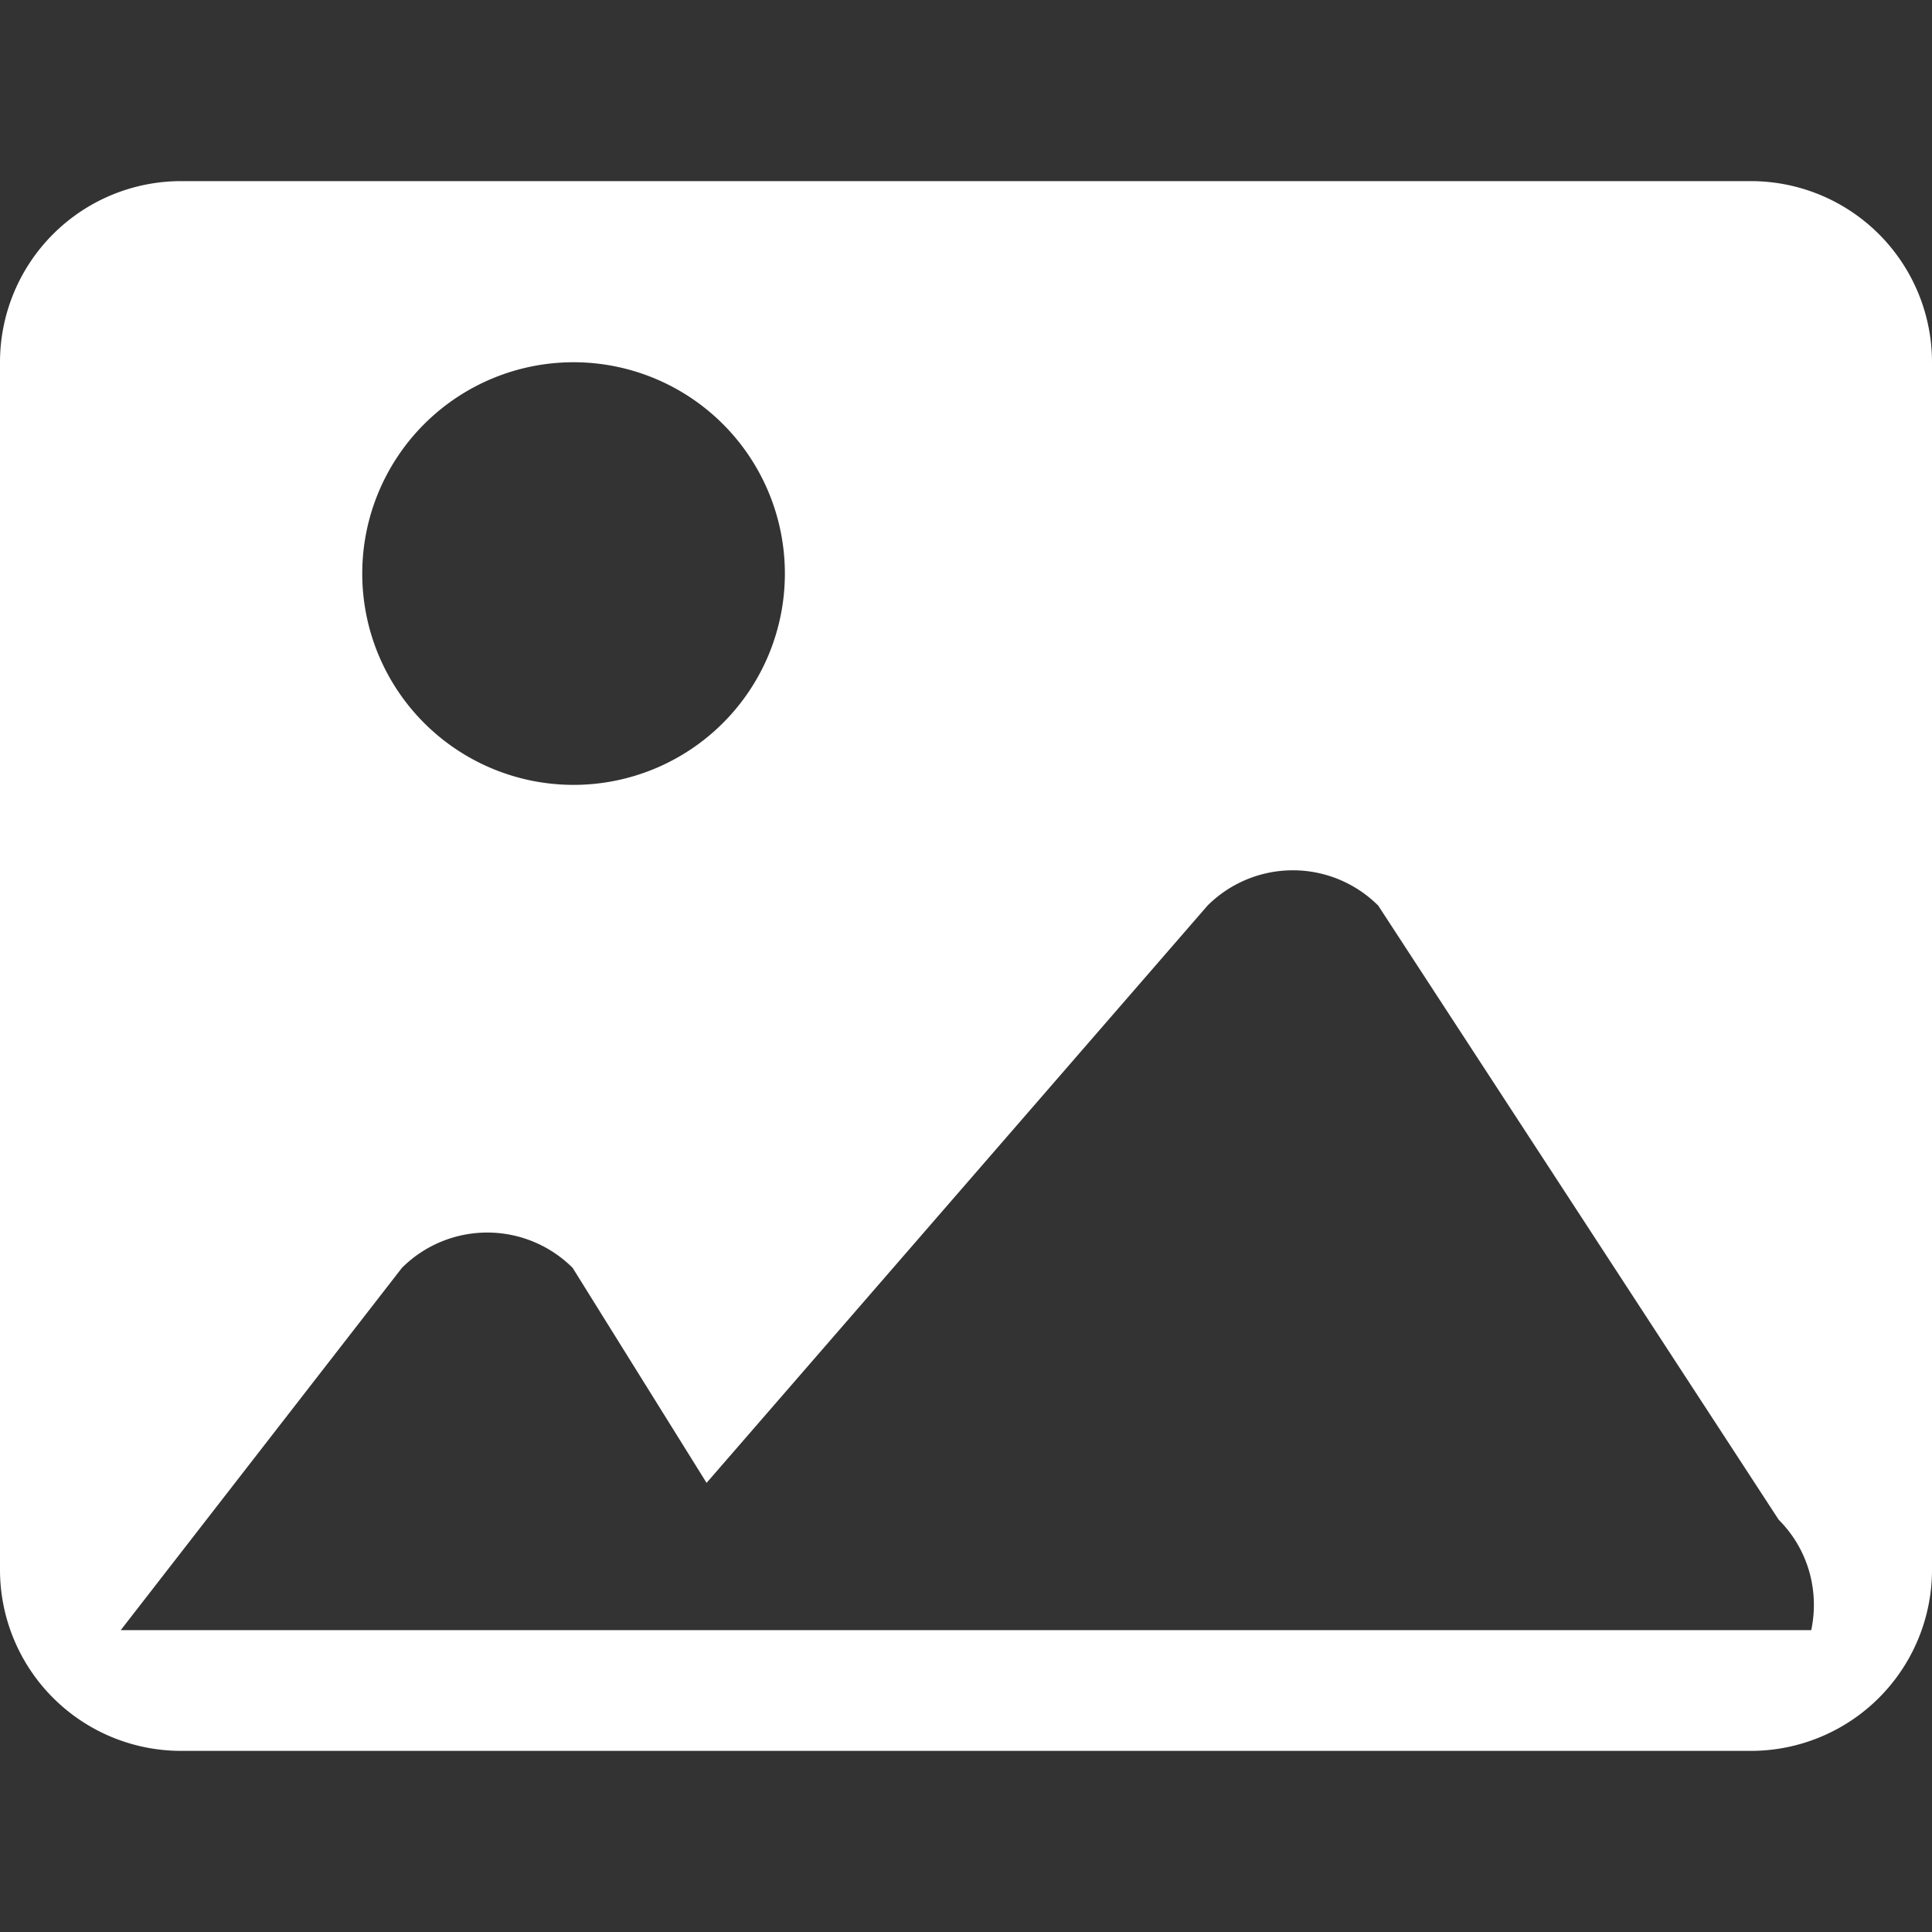 <?xml version="1.0" standalone="no"?><!DOCTYPE svg PUBLIC "-//W3C//DTD SVG 1.1//EN" "http://www.w3.org/Graphics/SVG/1.1/DTD/svg11.dtd"><svg t="1708939032988" class="icon" viewBox="0 0 1024 1024" version="1.1" xmlns="http://www.w3.org/2000/svg" p-id="5605" xmlns:xlink="http://www.w3.org/1999/xlink" width="16" height="16"><rect x="0" y="0" width="1024" height="1024" fill="#333333" stroke="none"/><path d="M928 96H96a96 96 0 0 0-96 96v640a96 96 0 0 0 96 96h832a96 96 0 0 0 96-96V192a96 96 0 0 0-96-96zM304 192a112 112 0 1 1 0 224 112 112 0 0 1 0-224zM960 864H64l149.024-192a64.032 64.032 0 0 1 90.496 0l70.976 113.952L640 480a64.032 64.032 0 0 1 90.496 0l212.256 325.504c15.872 15.872 21.568 37.984 17.248 58.496z" p-id="5606" fill="#ffffff"></path></svg>